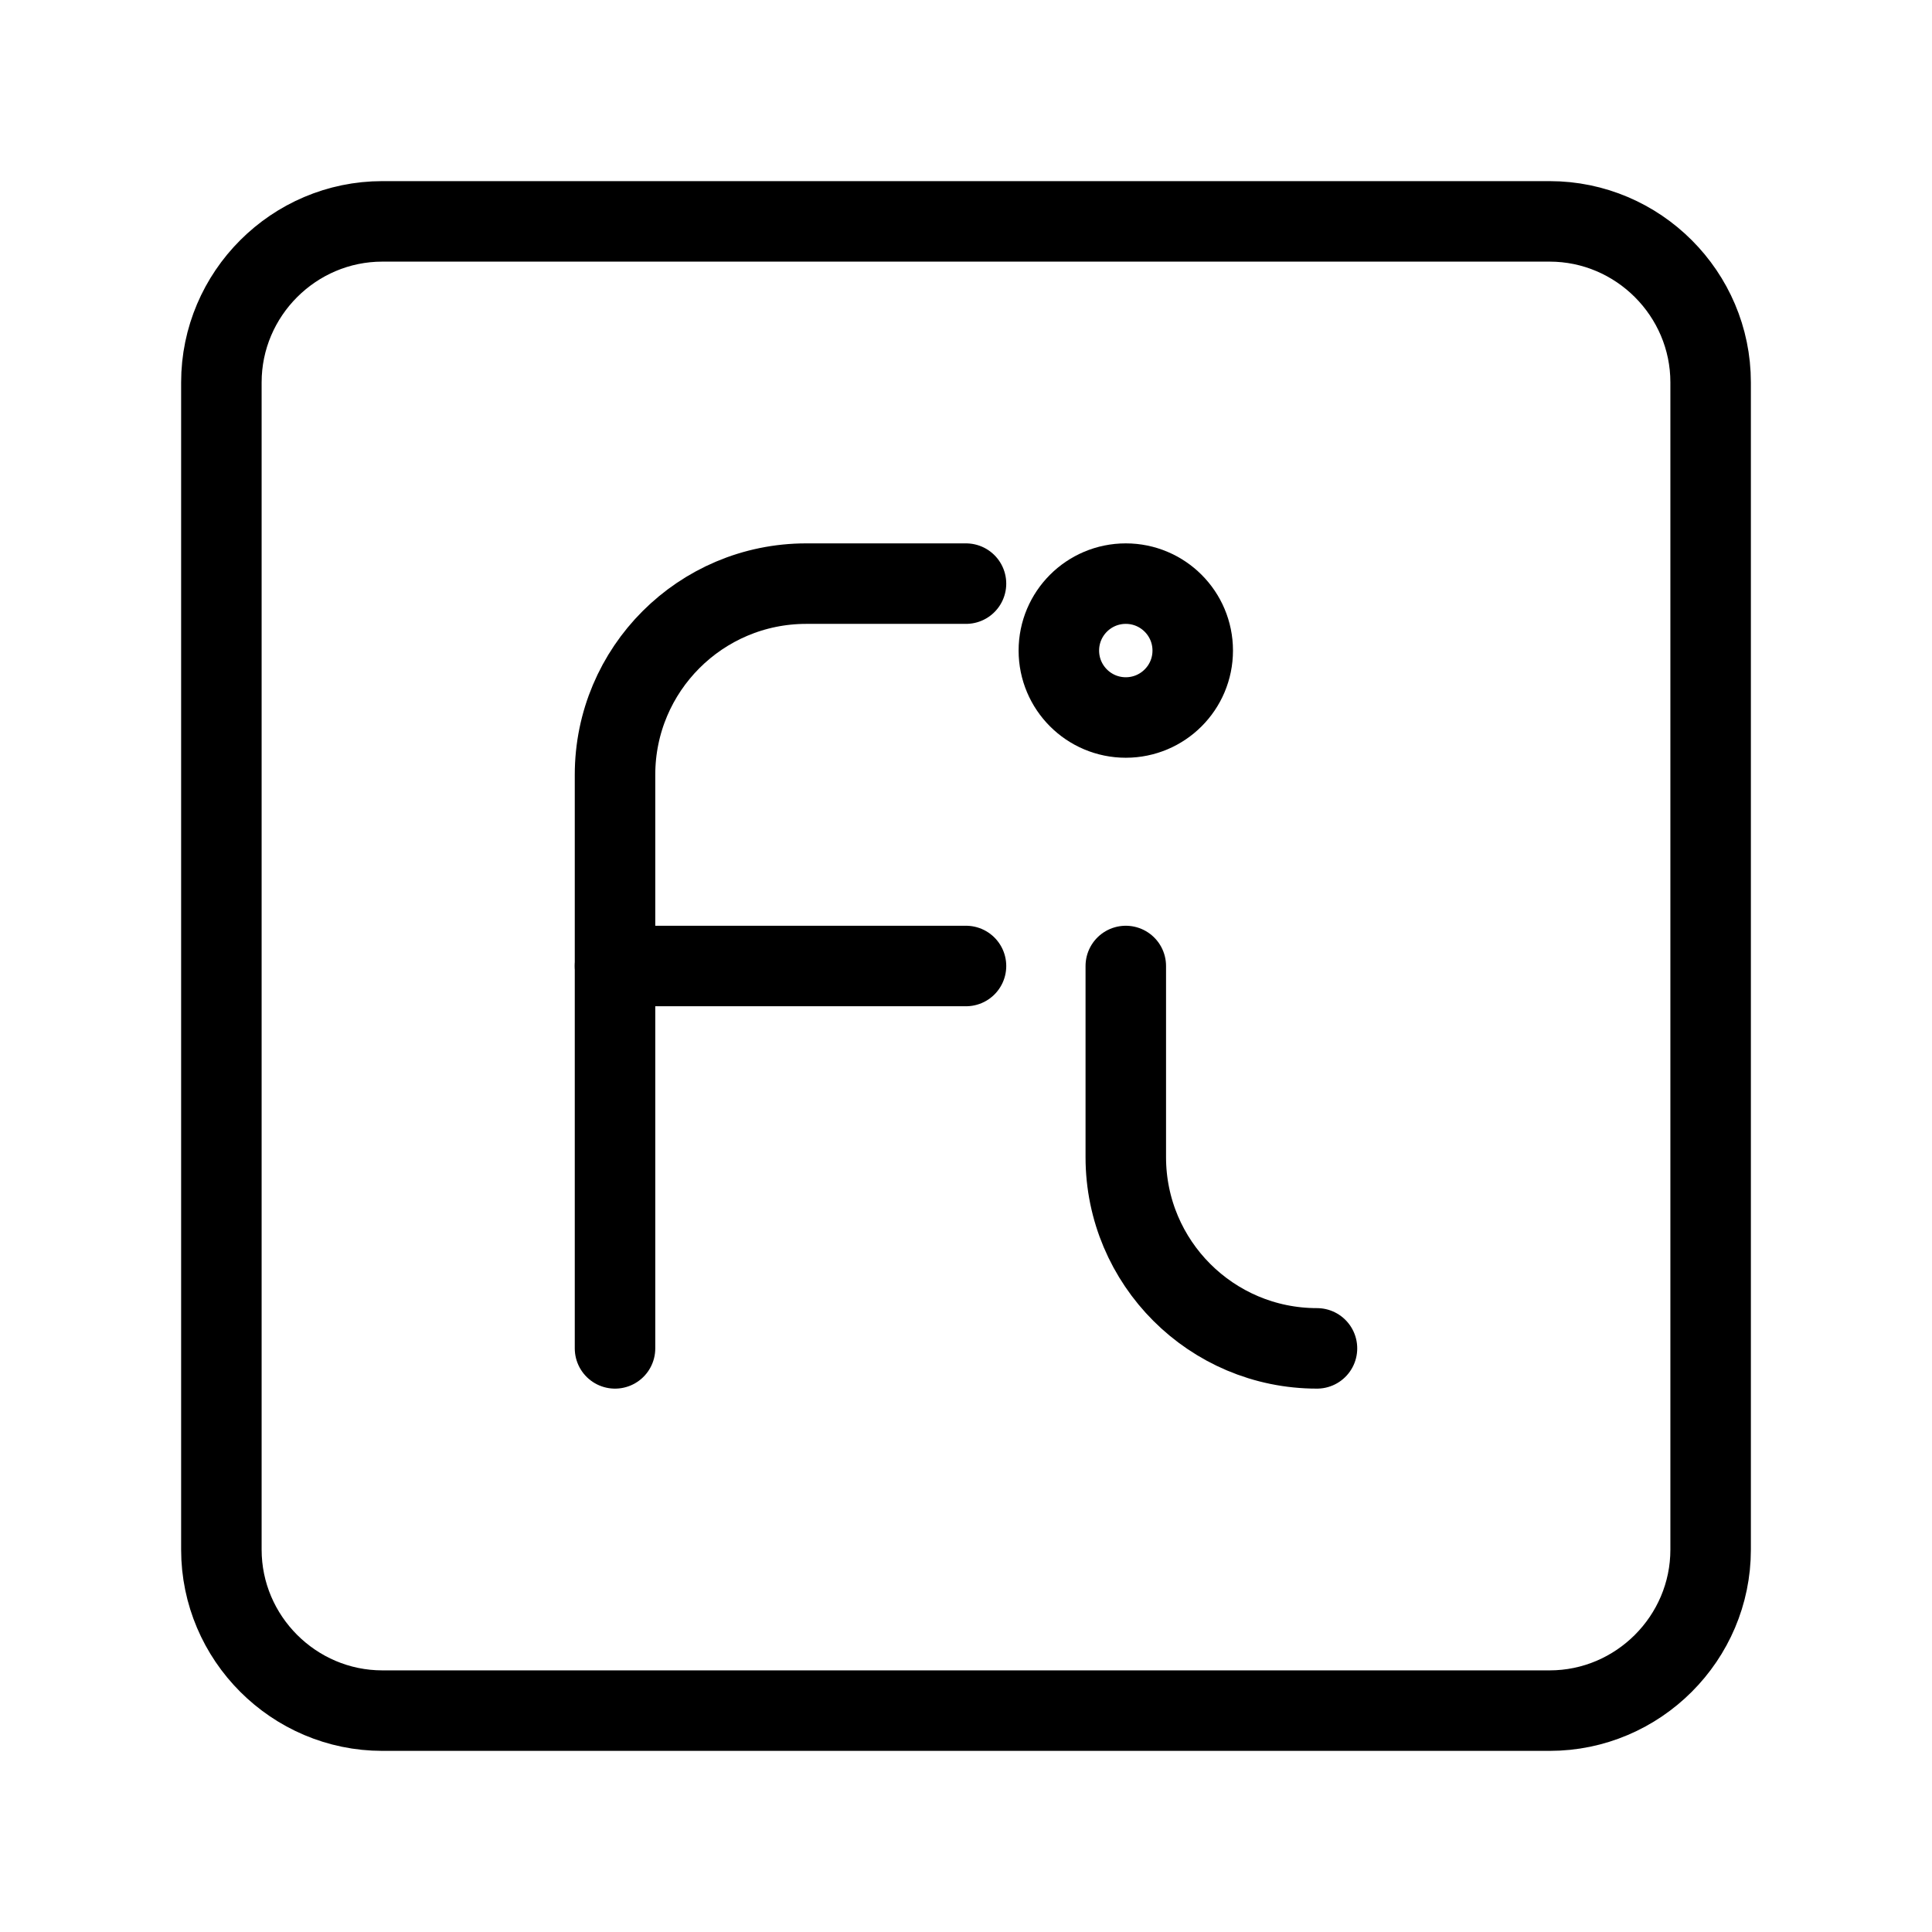 <?xml version="1.0" encoding="UTF-8"?><svg id="b" xmlns="http://www.w3.org/2000/svg" viewBox="0 0 48 48"><defs><style>.c{stroke-width:2px;fill:none;stroke:#000;stroke-linecap:round;stroke-linejoin:round;}</style></defs><path class="c" d="M38.5,5.5H9.5c-2.2,0-4,1.8-4,4v29c0,2.2,1.8,4,4,4h29c2.2,0,4-1.8,4-4V9.5c0-2.2-1.8-4-4-4Z"/><circle class="c" cx="27.97" cy="16.163" r="1.663"/><path class="c" d="M27.97,24v4.75c0,2.623,2.127,4.75,4.75,4.75"/><line class="c" x1="15.28" y1="24" x2="24" y2="24"/><path class="c" d="M15.28,33.5v-14.25c0-2.623,2.127-4.75,4.75-4.75h3.97"/></svg>